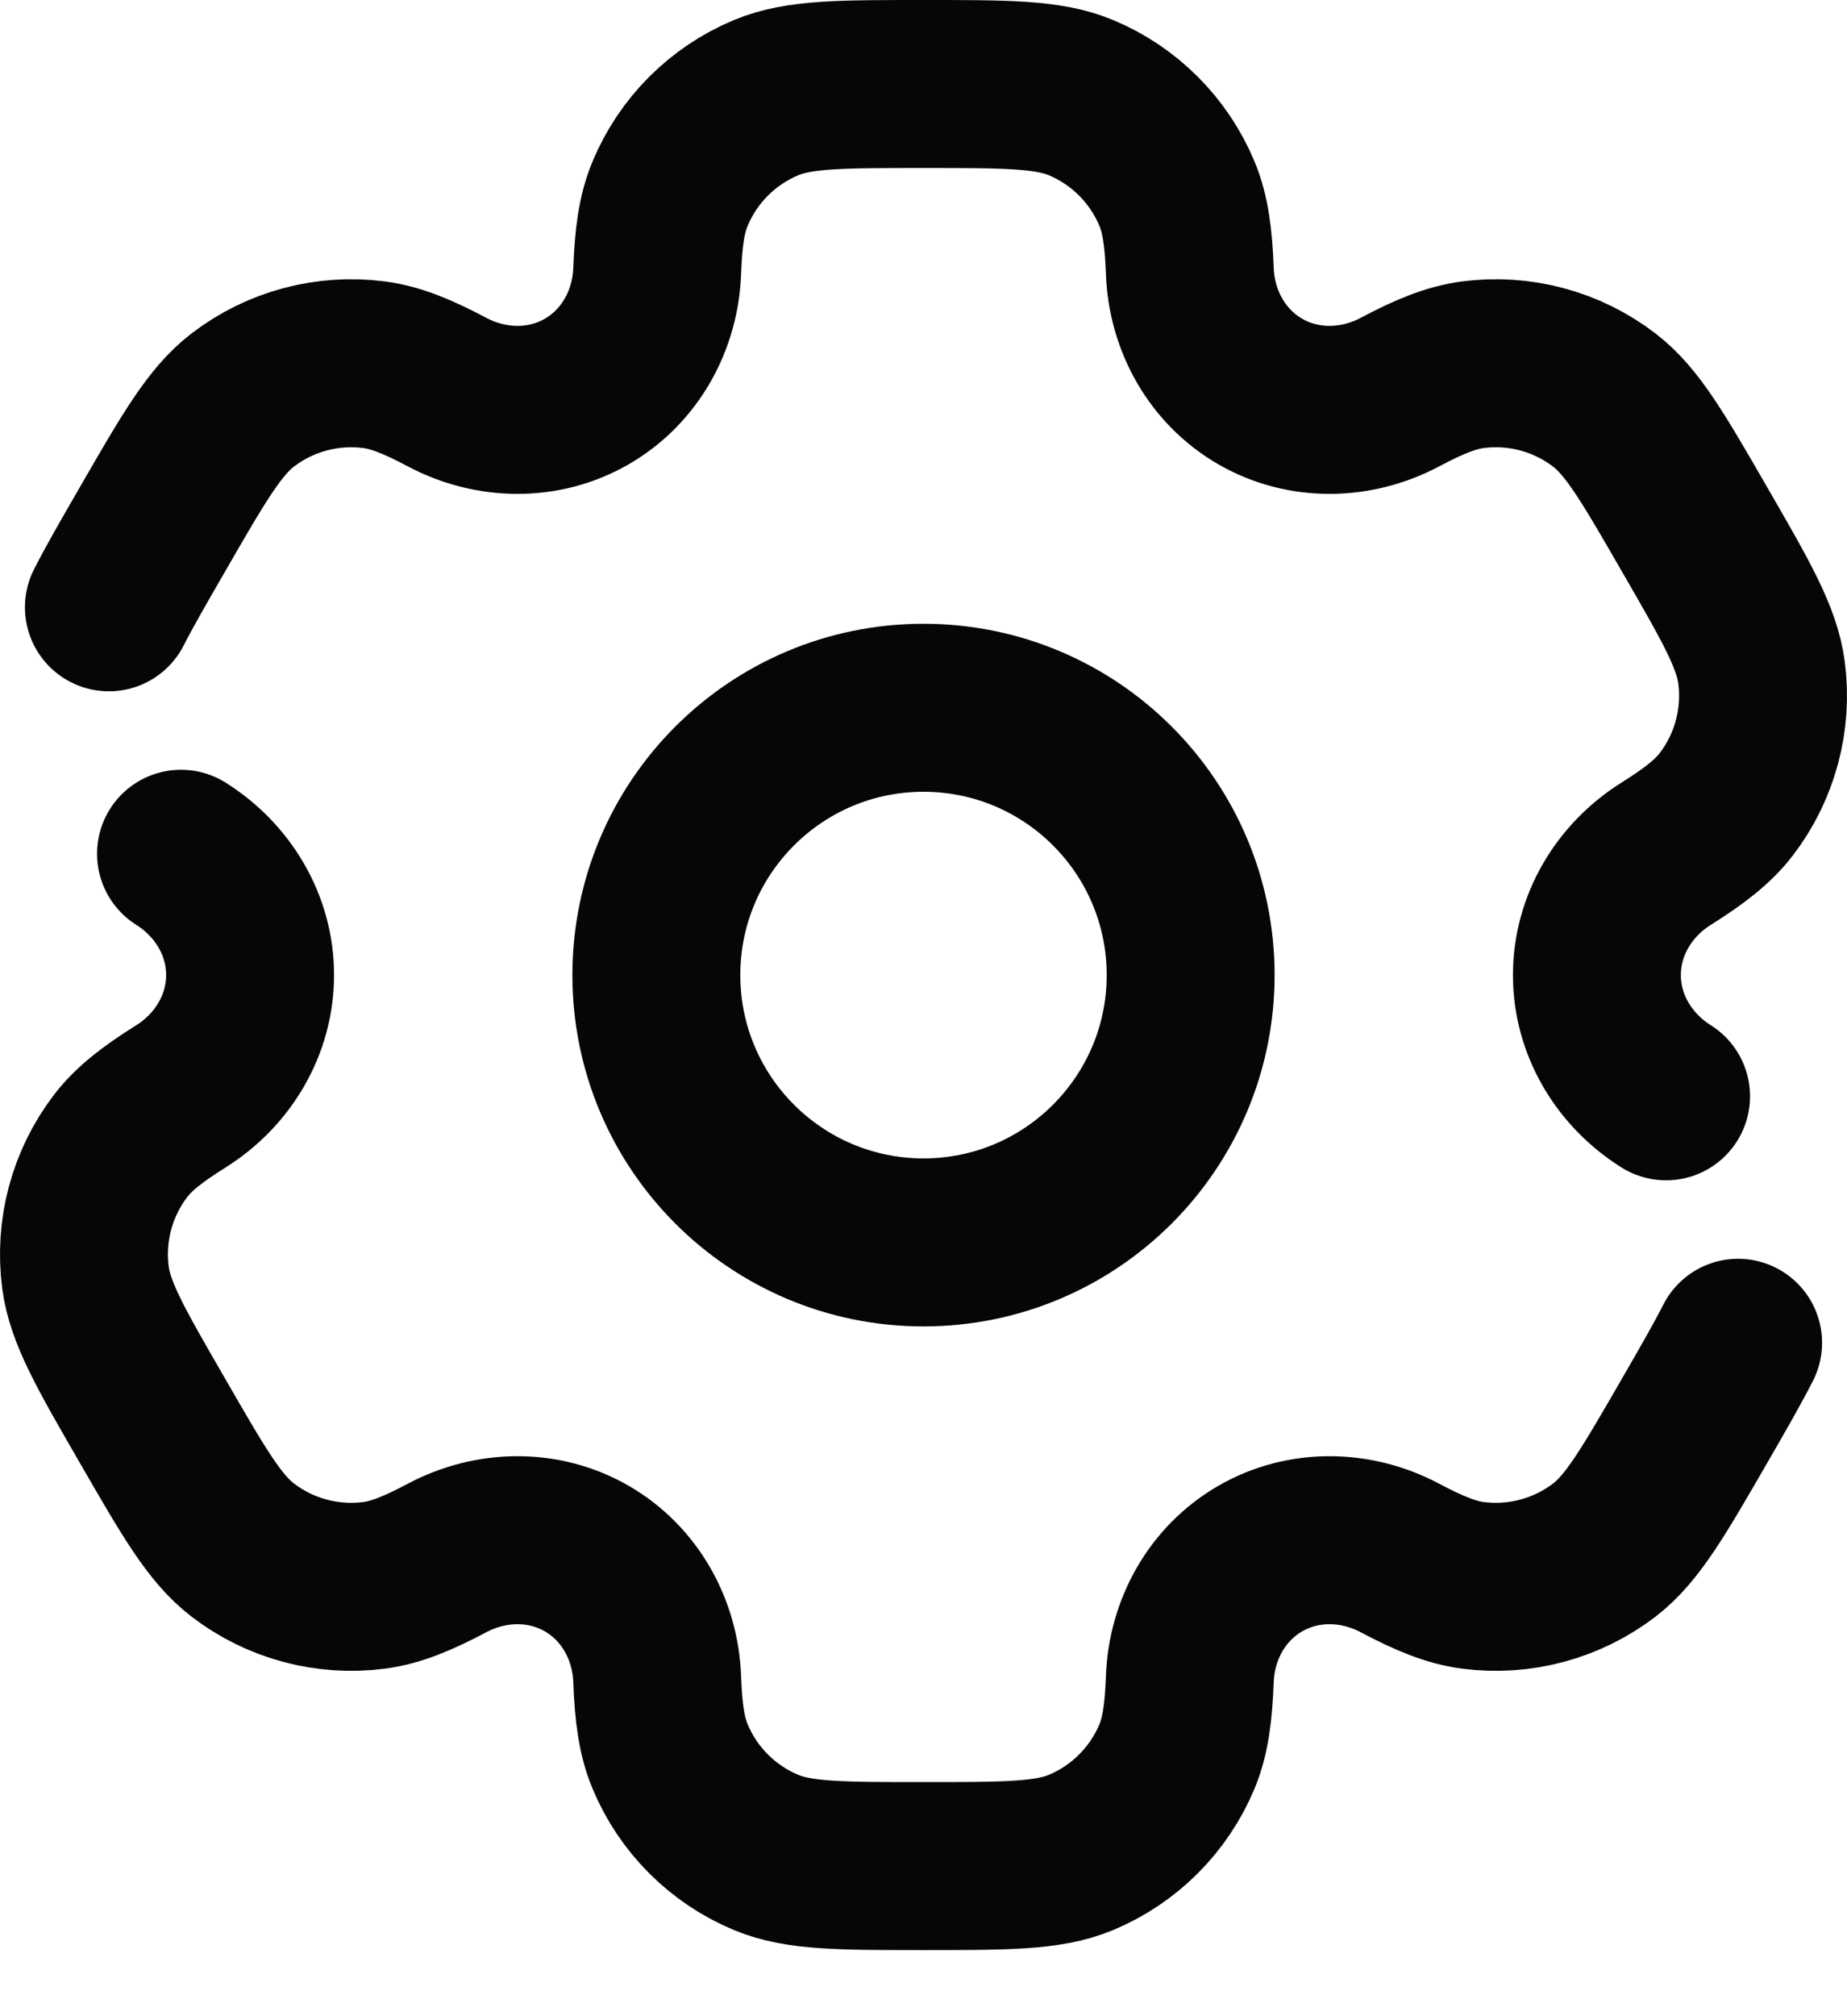 <svg width="22" height="24" viewBox="0 0 22 24" fill="none" xmlns="http://www.w3.org/2000/svg">
<path d="M11 14.789C12.757 14.789 14.182 13.364 14.182 11.607C14.182 9.849 12.757 8.425 11 8.425C9.243 8.425 7.818 9.849 7.818 11.607C7.818 13.364 9.243 14.789 11 14.789Z" stroke="#060606" stroke-width="2"/>
<path d="M2.156 10.163C2.657 10.478 2.979 11.015 2.979 11.606C2.979 12.198 2.657 12.735 2.156 13.05C1.814 13.264 1.595 13.435 1.438 13.639C1.096 14.085 0.945 14.649 1.018 15.207C1.073 15.626 1.32 16.054 1.815 16.91C2.309 17.766 2.556 18.194 2.891 18.451C3.337 18.793 3.901 18.944 4.459 18.871C4.713 18.837 4.972 18.733 5.328 18.544C5.851 18.268 6.477 18.257 6.99 18.553C7.502 18.849 7.806 19.396 7.828 19.988C7.843 20.39 7.881 20.666 7.98 20.904C8.195 21.423 8.608 21.836 9.128 22.052C9.517 22.213 10.012 22.213 11 22.213C11.989 22.213 12.483 22.213 12.873 22.052C13.392 21.836 13.805 21.423 14.021 20.904C14.119 20.666 14.157 20.39 14.172 19.988C14.194 19.396 14.498 18.849 15.011 18.553C15.523 18.257 16.149 18.268 16.672 18.544C17.029 18.733 17.287 18.837 17.541 18.871C18.099 18.944 18.663 18.793 19.11 18.451C19.444 18.194 19.691 17.766 20.186 16.91C20.406 16.529 20.577 16.232 20.703 15.984M19.845 13.05C19.343 12.735 19.021 12.198 19.021 11.607C19.021 11.015 19.343 10.478 19.845 10.163C20.186 9.949 20.405 9.778 20.562 9.574C20.904 9.128 21.055 8.563 20.982 8.006C20.927 7.587 20.68 7.159 20.185 6.303C19.691 5.447 19.444 5.019 19.109 4.762C18.663 4.42 18.099 4.269 17.541 4.342C17.287 4.376 17.028 4.48 16.672 4.669C16.149 4.945 15.523 4.956 15.01 4.66C14.498 4.364 14.194 3.817 14.172 3.225C14.157 2.823 14.119 2.547 14.021 2.31C13.805 1.79 13.392 1.377 12.873 1.161C12.483 1 11.989 1 11 1C10.012 1 9.517 1 9.128 1.161C8.608 1.377 8.195 1.79 7.98 2.31C7.881 2.547 7.843 2.823 7.828 3.225C7.806 3.817 7.502 4.364 6.99 4.66C6.477 4.956 5.851 4.945 5.328 4.669C4.972 4.48 4.713 4.376 4.459 4.342C3.901 4.269 3.337 4.42 2.891 4.762C2.556 5.019 2.309 5.447 1.815 6.303C1.595 6.684 1.423 6.981 1.297 7.229" stroke="#060606" stroke-width="2" stroke-linecap="round"/>
</svg>
